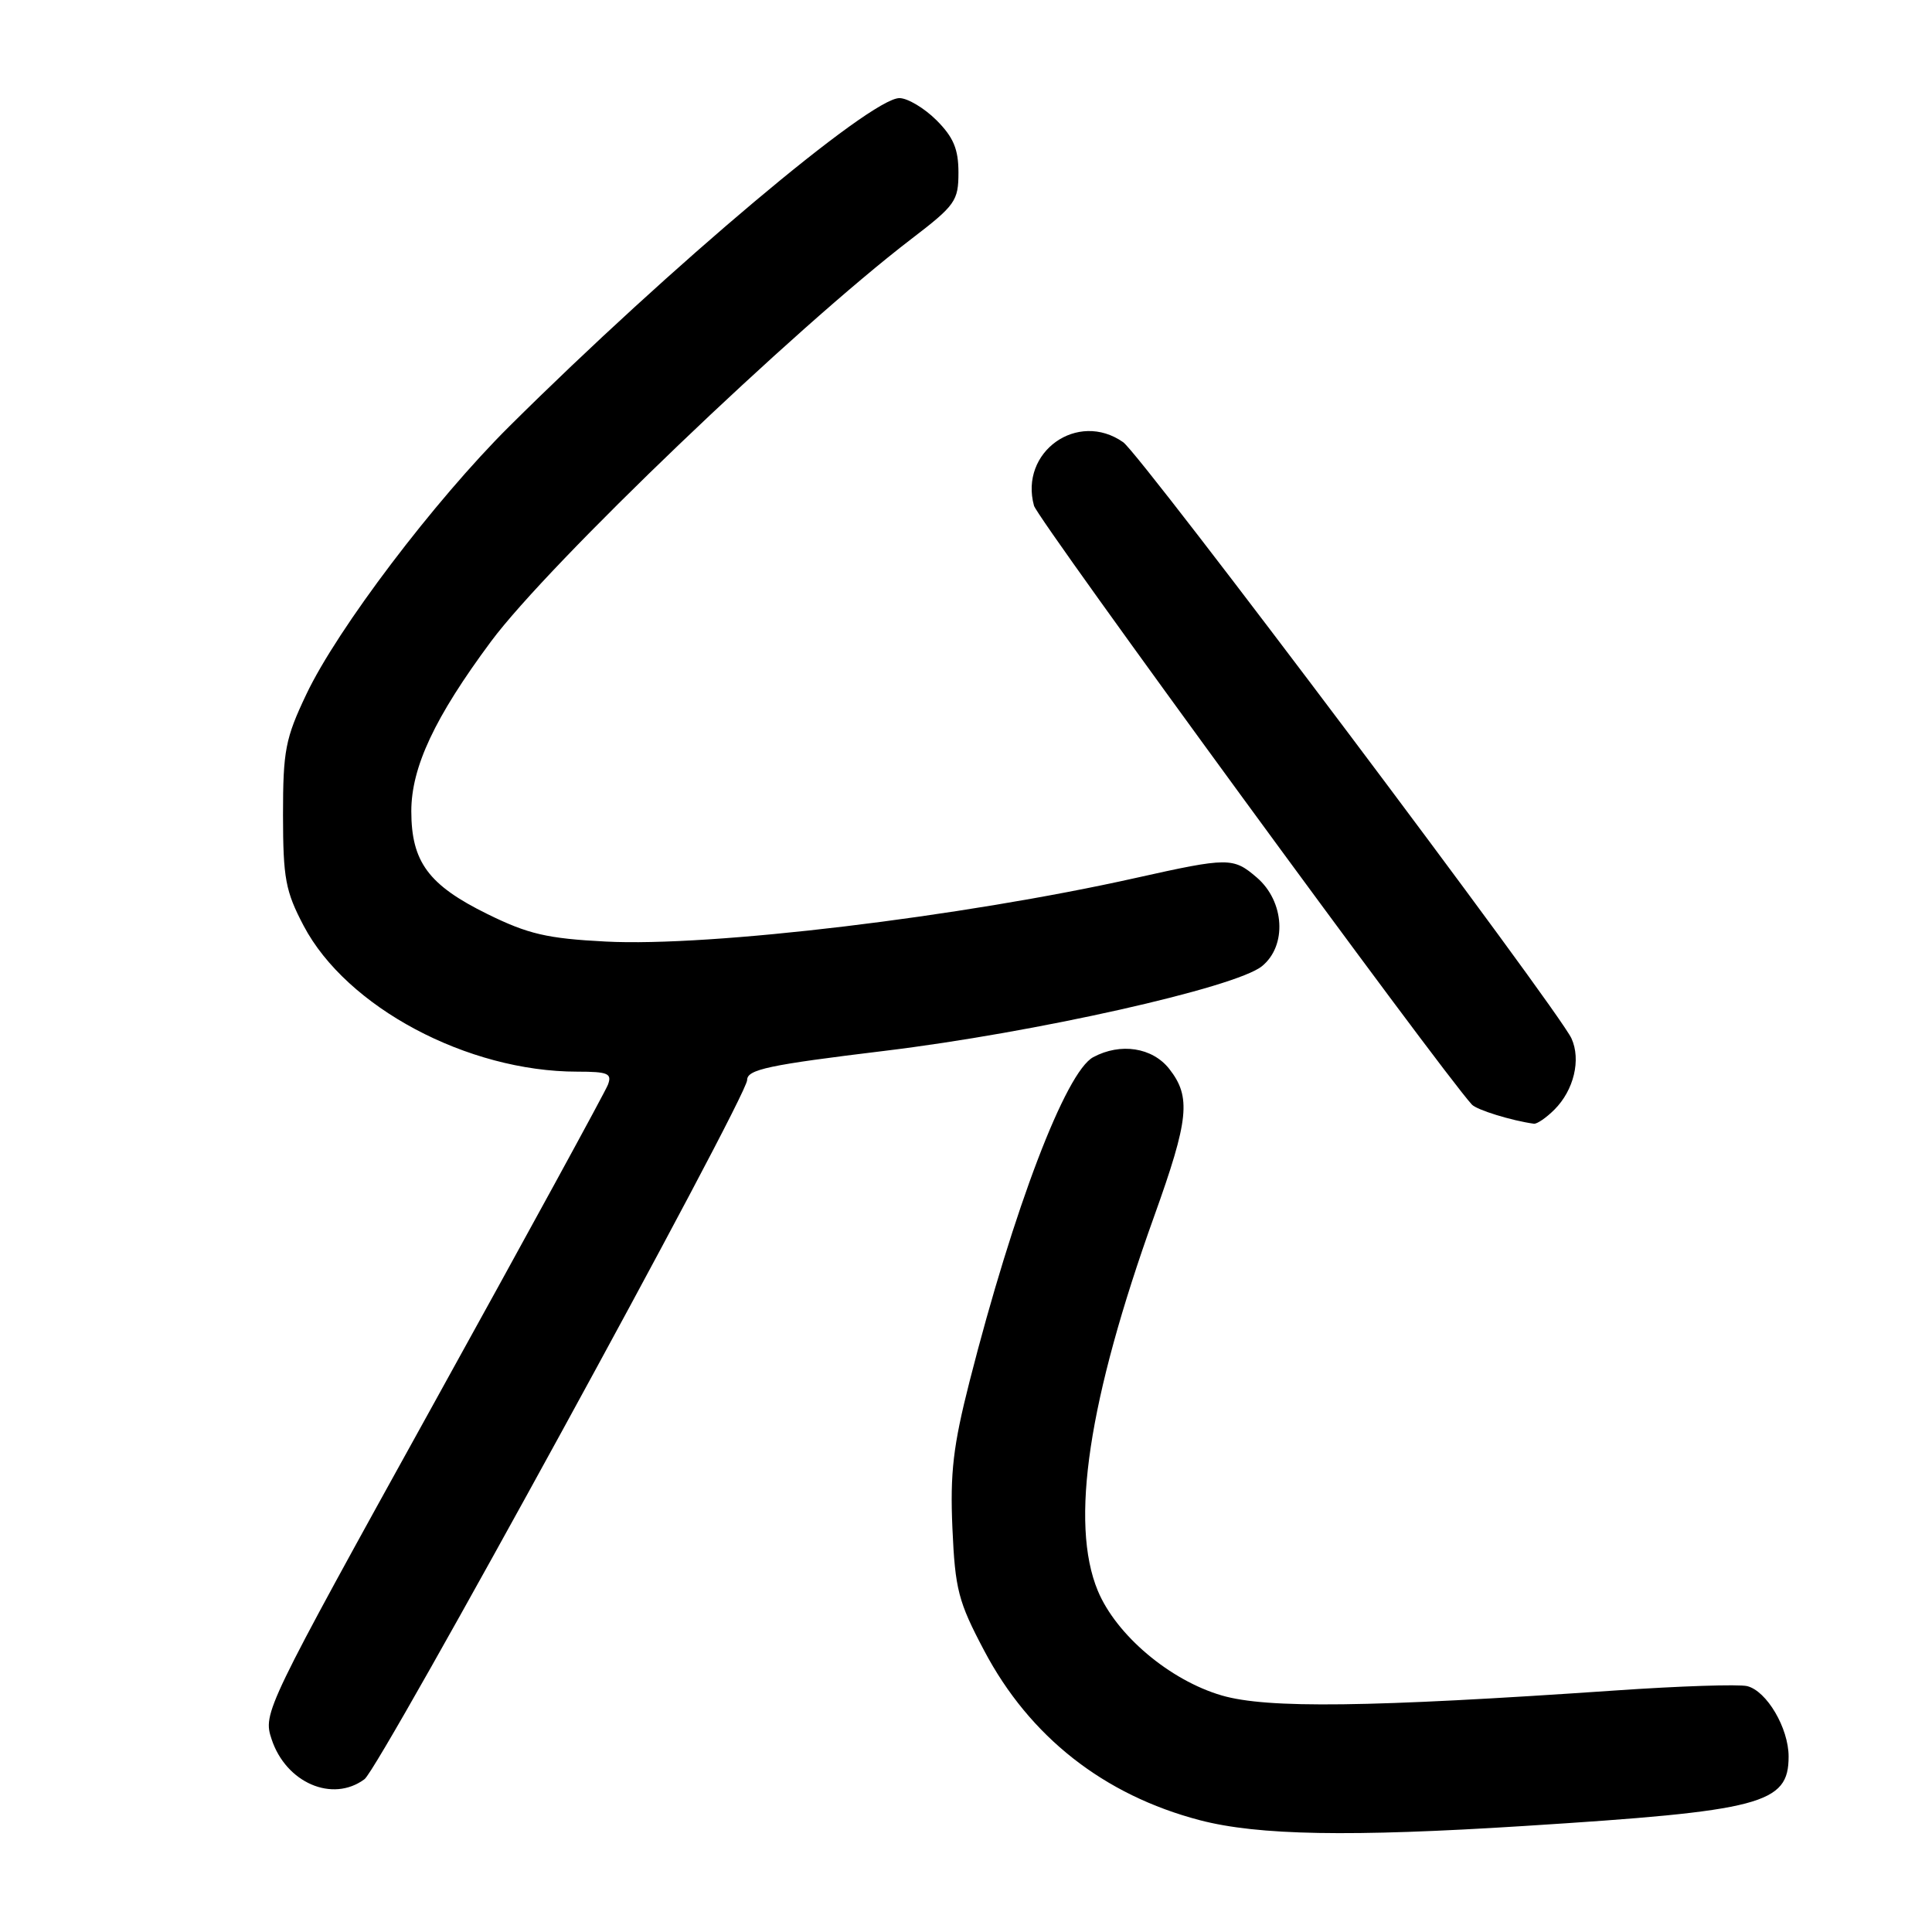 <?xml version="1.0" encoding="UTF-8" standalone="no"?>
<!DOCTYPE svg PUBLIC "-//W3C//DTD SVG 1.1//EN" "http://www.w3.org/Graphics/SVG/1.1/DTD/svg11.dtd" >
<svg xmlns="http://www.w3.org/2000/svg" xmlns:xlink="http://www.w3.org/1999/xlink" version="1.1" viewBox="0 0 256 256">
 <g >
 <path fill="currentColor"
d=" M 202.00 241.95 C 233.49 239.96 237.00 239.04 237.00 232.75 C 237.00 228.98 234.10 224.06 231.51 223.42 C 230.40 223.15 222.53 223.41 214.00 224.00 C 181.36 226.24 167.92 226.41 161.90 224.66 C 155.00 222.65 147.90 216.65 145.46 210.77 C 141.75 201.81 144.21 185.47 152.93 161.17 C 157.55 148.30 157.85 145.35 154.93 141.63 C 152.69 138.79 148.48 138.14 144.86 140.08 C 141.22 142.02 134.31 160.14 128.47 183.05 C 126.30 191.59 125.88 195.14 126.20 202.50 C 126.56 210.61 126.97 212.22 130.41 218.72 C 136.43 230.13 146.26 237.86 159.00 241.19 C 166.71 243.20 178.86 243.42 202.00 241.95 Z  M 48.30 235.75 C 50.39 234.19 99.00 145.38 99.00 143.11 C 99.00 141.71 101.83 141.11 117.25 139.24 C 137.12 136.83 163.72 130.86 167.21 128.03 C 170.56 125.32 170.22 119.45 166.54 116.28 C 163.41 113.59 162.78 113.59 150.50 116.33 C 127.43 121.49 94.12 125.49 80.25 124.76 C 72.49 124.36 69.98 123.77 64.61 121.13 C 56.78 117.28 54.51 114.21 54.50 107.50 C 54.50 101.66 57.60 95.05 65.06 85.00 C 72.70 74.71 105.29 43.50 120.75 31.67 C 126.59 27.20 127.00 26.62 127.00 22.86 C 127.00 19.76 126.34 18.18 124.08 15.92 C 122.47 14.32 120.26 13.00 119.18 13.00 C 115.31 13.00 88.89 35.23 67.48 56.50 C 57.56 66.36 44.71 83.31 40.59 92.00 C 37.81 97.85 37.50 99.45 37.50 108.00 C 37.51 116.40 37.83 118.10 40.23 122.66 C 45.91 133.46 61.94 142.00 76.50 142.00 C 80.57 142.00 81.12 142.24 80.55 143.74 C 80.18 144.70 69.74 163.81 57.35 186.21 C 35.07 226.48 34.83 226.97 35.99 230.46 C 37.90 236.24 44.07 238.90 48.30 235.75 Z  M 205.97 147.03 C 208.55 144.45 209.51 140.42 208.23 137.60 C 206.48 133.77 151.22 60.26 148.82 58.59 C 142.78 54.36 135.05 59.88 137.01 67.01 C 137.53 68.89 190.70 141.61 195.03 146.36 C 195.68 147.07 200.29 148.49 203.25 148.90 C 203.66 148.95 204.89 148.11 205.97 147.03 Z "/>
</g>
</svg>